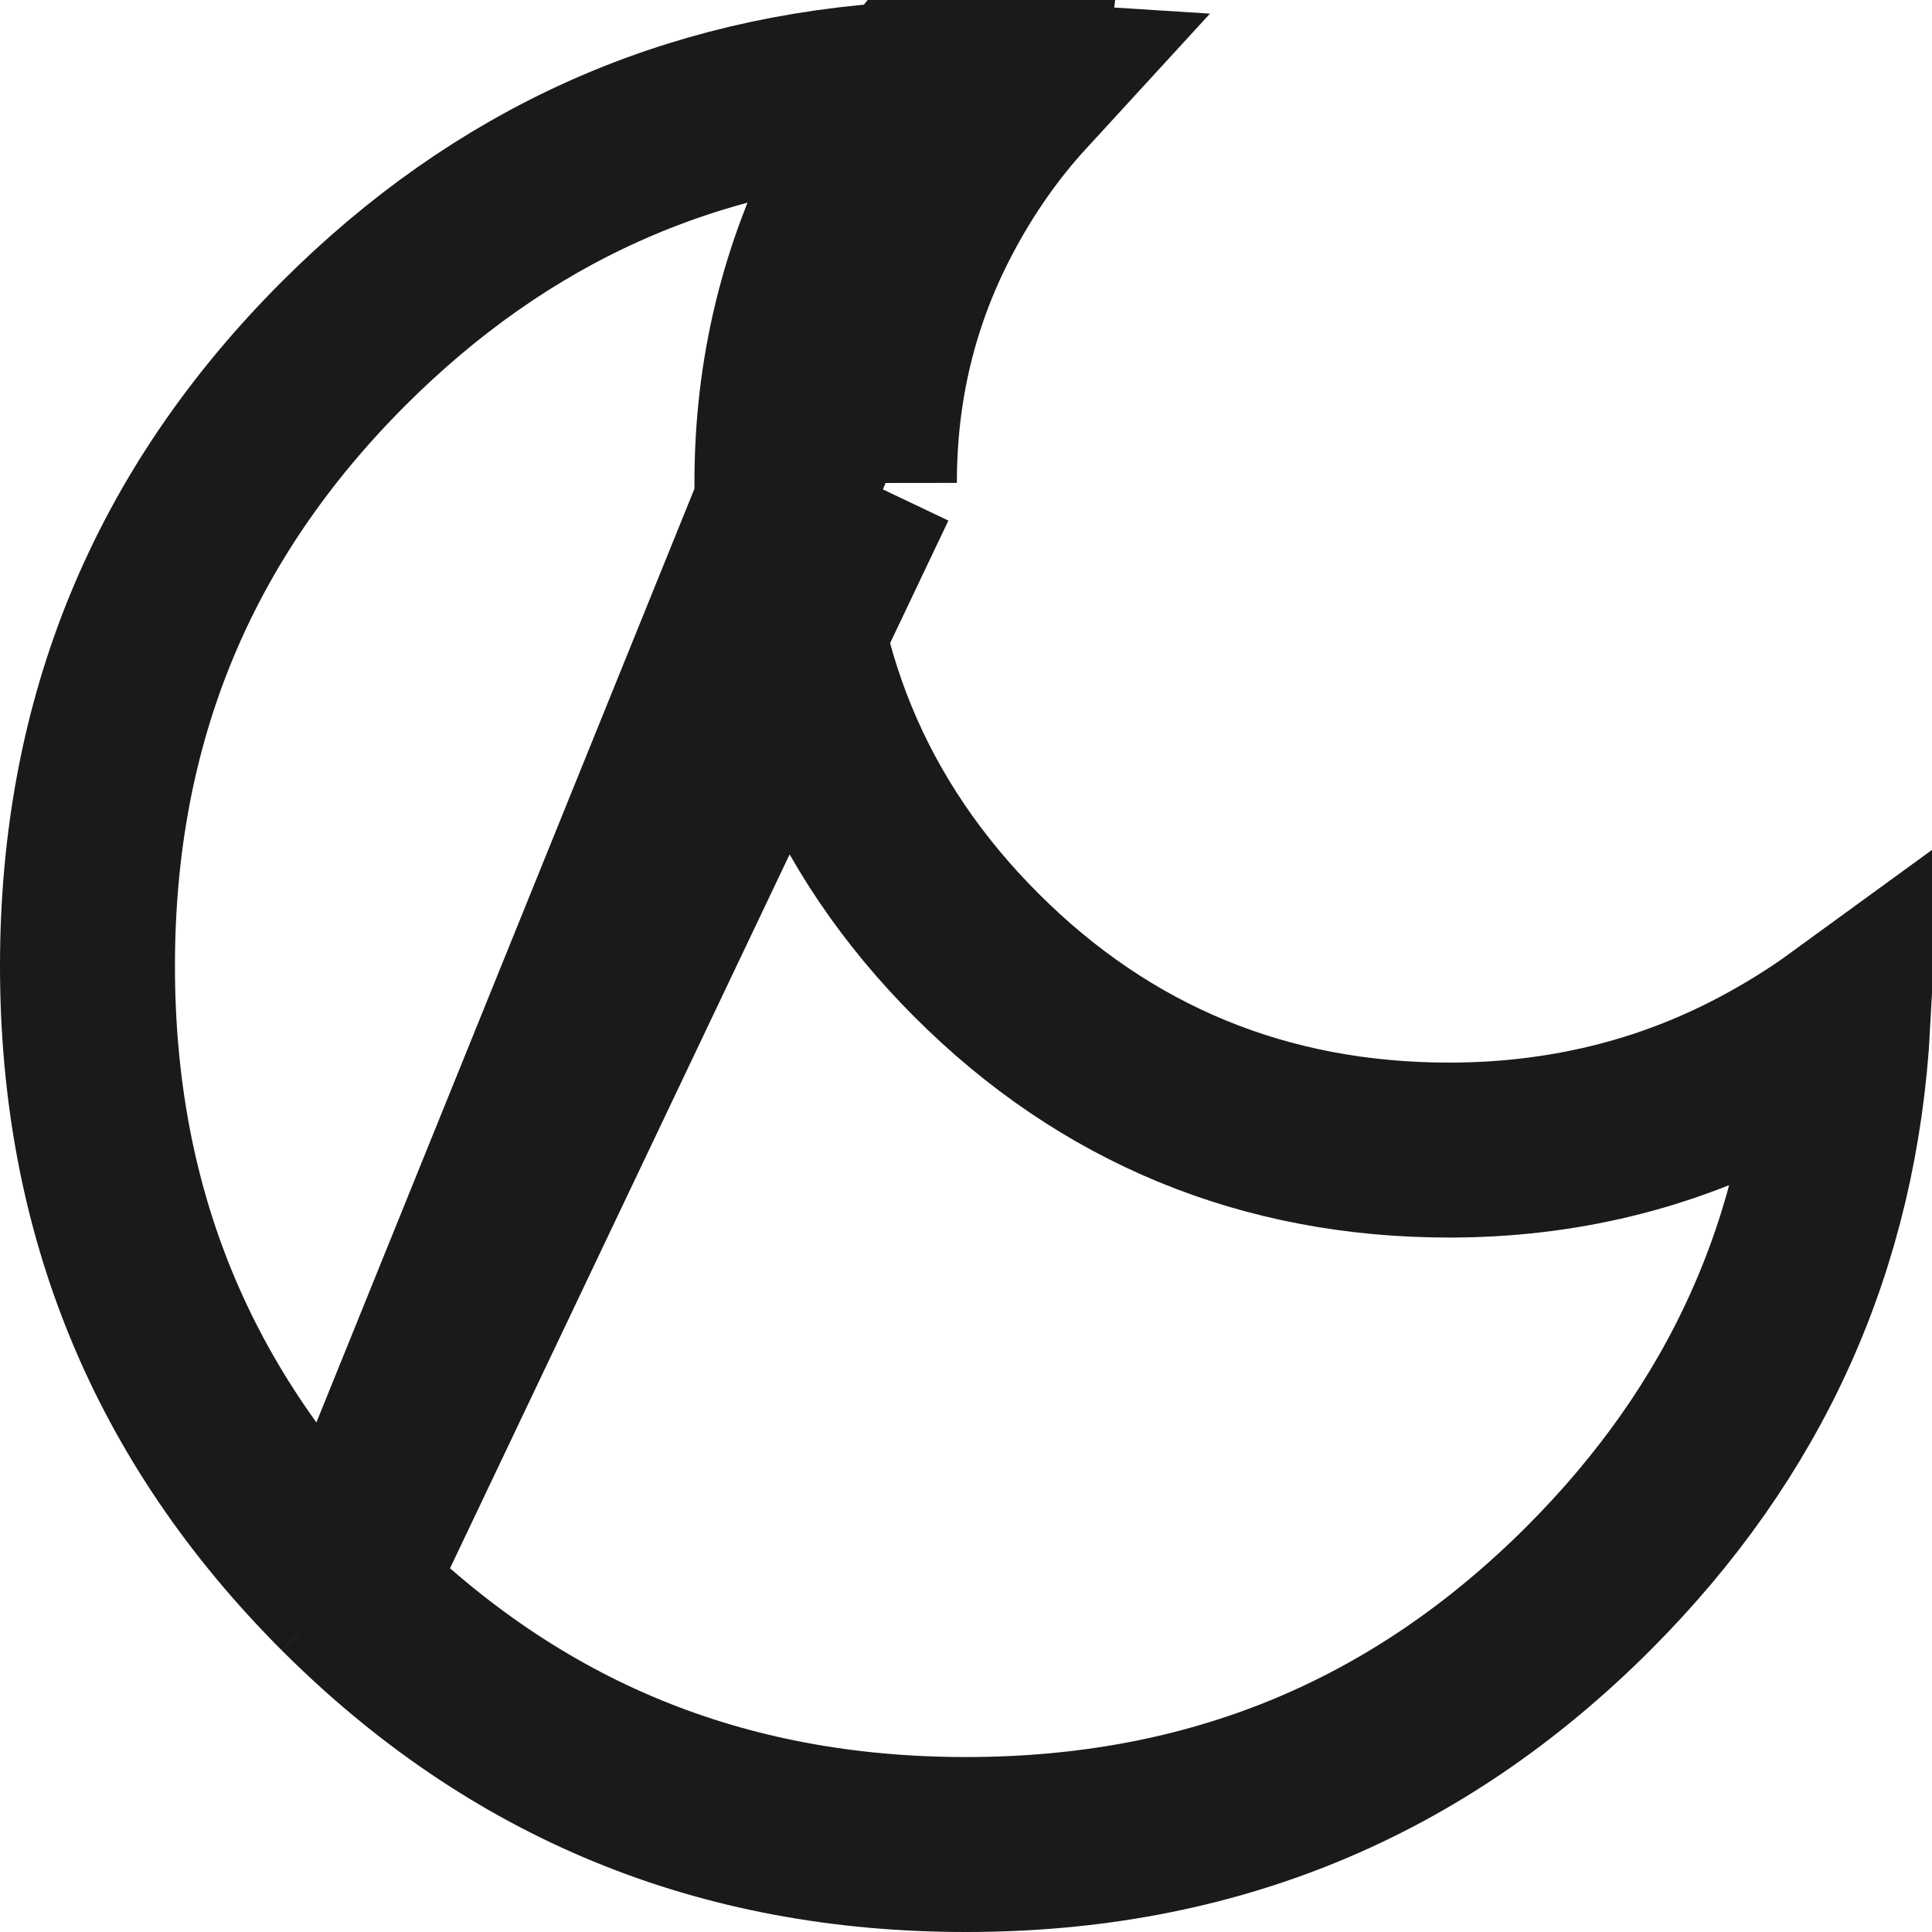 <svg width="18" height="18" viewBox="0 0 18 18" fill="none" xmlns="http://www.w3.org/2000/svg">
<path d="M3.201 14.799C4.797 16.394 6.714 17.185 9 17.185C11.286 17.185 13.203 16.394 14.799 14.799C16.269 13.328 17.056 11.585 17.17 9.531C16.931 9.705 16.677 9.863 16.408 10.006C15.517 10.481 14.543 10.715 13.5 10.715C11.786 10.715 10.303 10.106 9.099 8.901C7.894 7.697 7.285 6.214 7.285 4.5M3.201 14.799L8.1 4.5M3.201 14.799C1.606 13.203 0.815 11.286 0.815 9C0.815 6.714 1.606 4.797 3.201 3.201C4.673 1.73 6.417 0.943 8.473 0.829M3.201 14.799L9.192 0.002M7.285 4.5H8.1M7.285 4.5C7.285 4.5 7.285 4.5 7.285 4.501L8.1 4.5M7.285 4.5C7.284 3.472 7.519 2.504 7.991 1.608C8.136 1.333 8.296 1.074 8.473 0.829M8.1 4.5C8.099 3.601 8.303 2.763 8.712 1.988C8.939 1.557 9.209 1.171 9.521 0.831C9.35 0.82 9.177 0.815 9 0.815C8.822 0.815 8.646 0.82 8.473 0.829M8.473 0.829C8.635 0.605 8.811 0.393 9 0.194C9.062 0.129 9.126 0.064 9.192 0.002M9.192 0.002C9.359 0.005 9.525 0.013 9.688 0.025C9.913 0.042 10.134 0.067 10.35 0.1L9.192 0.002Z" stroke="#1A1A1A" stroke-width="1.63"/>
</svg>
